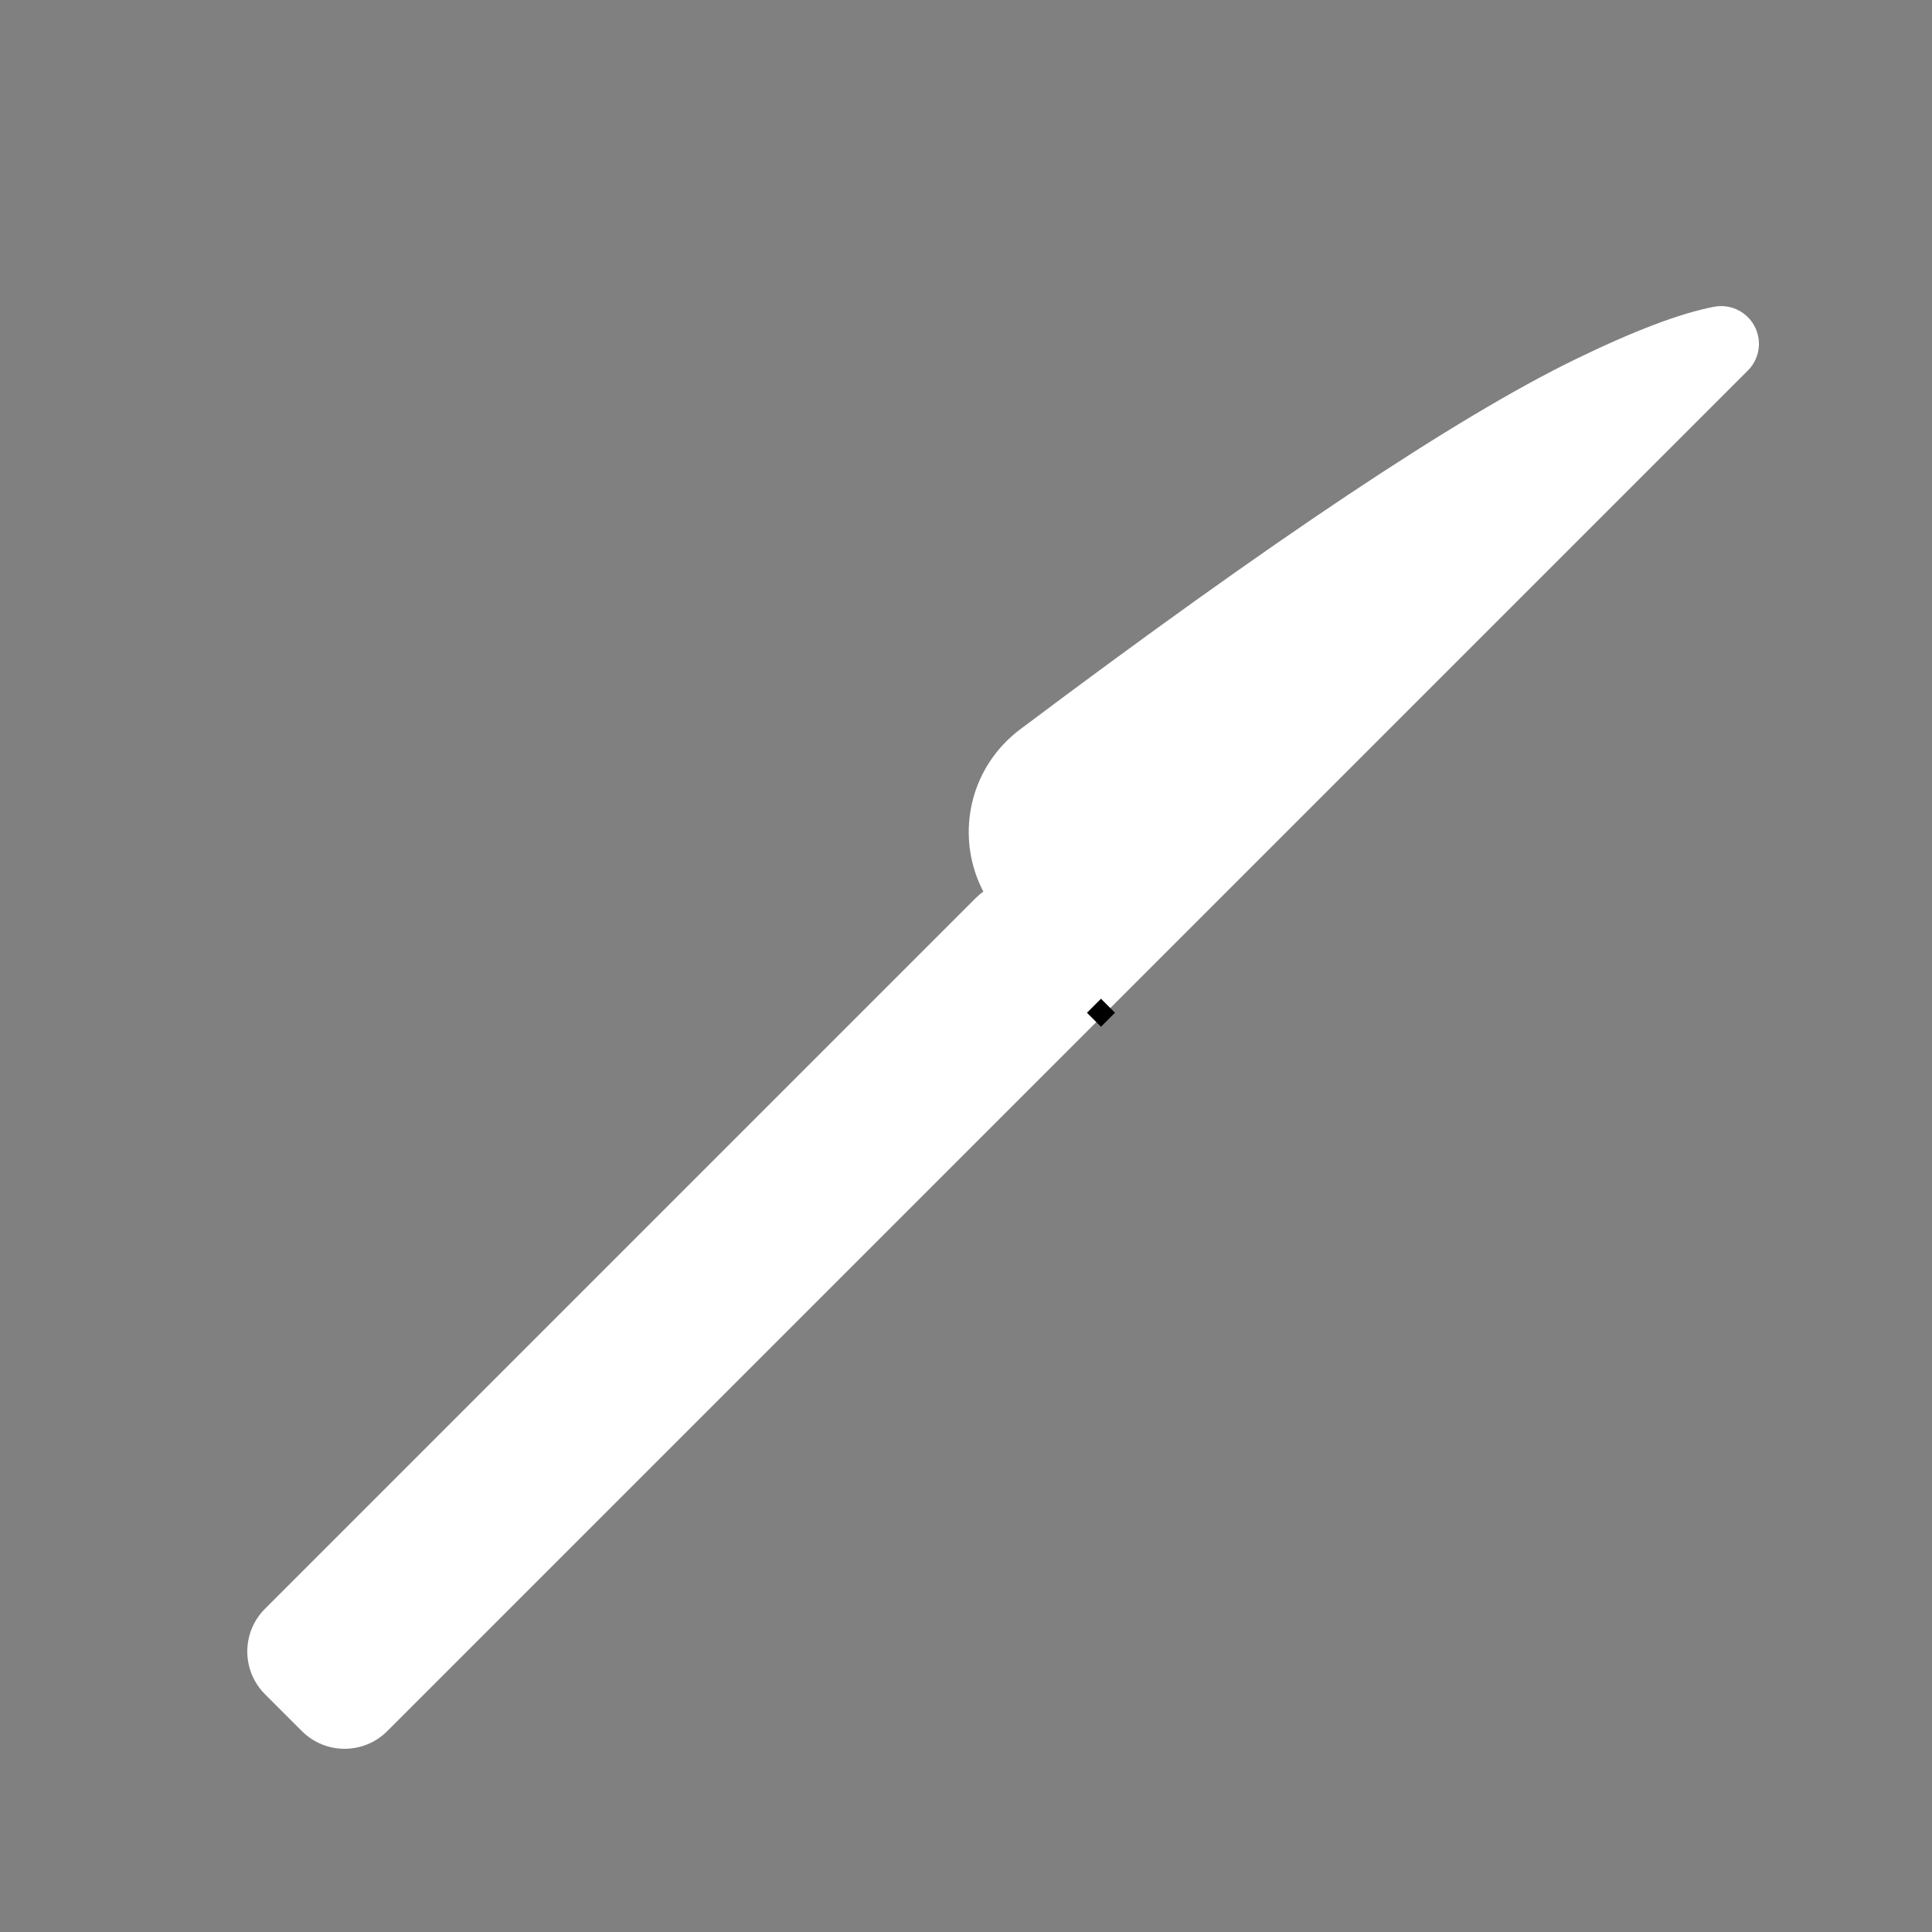 <?xml version="1.0" encoding="UTF-8"?>
<svg width="1024px" height="1024px" viewBox="0 0 1024 1024" version="1.1" xmlns="http://www.w3.org/2000/svg" xmlns:xlink="http://www.w3.org/1999/xlink">
    <rect x="0" y="0" width="1024" height="1024" fill="#808080" stroke="none"/>
    <!-- Generator: Sketch 46 (44423) - http://www.bohemiancoding.com/sketch -->
    <title>KnifeMono</title>
    <desc>Created with Sketch.</desc>
    <defs>
        <path d="M581.926,481.042 C581.975,481.768 582,482.5 582,483.238 L582,1016 C582,1033.673 567.673,1048 550,1048 L522.326,1048 C504.653,1048 490.326,1033.673 490.326,1016 L490.326,483.238 C490.326,481.441 490.474,479.678 490.759,477.961 C463.118,469.328 443.057,443.528 443.057,413.042 C443.057,409.836 443.284,406.634 443.736,403.46 C467.213,238.517 490.252,123.189 512.855,57.477 C524.297,24.212 535.168,0.016 545.468,-15.112 L545.468,-15.112 C551.685,-24.242 564.126,-26.604 573.256,-20.387 C578.726,-16.663 582,-10.474 582,-3.856 L582,481.042 L581.926,481.042 Z" id="path-1"></path>
    </defs>
    <g id="Page-1" stroke="none" stroke-width="1" fill="none" fill-rule="evenodd">
        <g id="KnifeMono">
            <g id="Knife-Colour" transform="translate(512.5, 512) rotate(45) translate(-512.5, -512) ">
                <use fill="#FFFFFF" fill-rule="evenodd" xlink:href="#path-1"></use>
                <path stroke="#000000" stroke-width="7" d="M578.5,477.542 L578.5,481.042 L582,481.042 L582,477.542 L578.5,477.542 Z"></path>
            </g>
        </g>
    </g>
</svg>